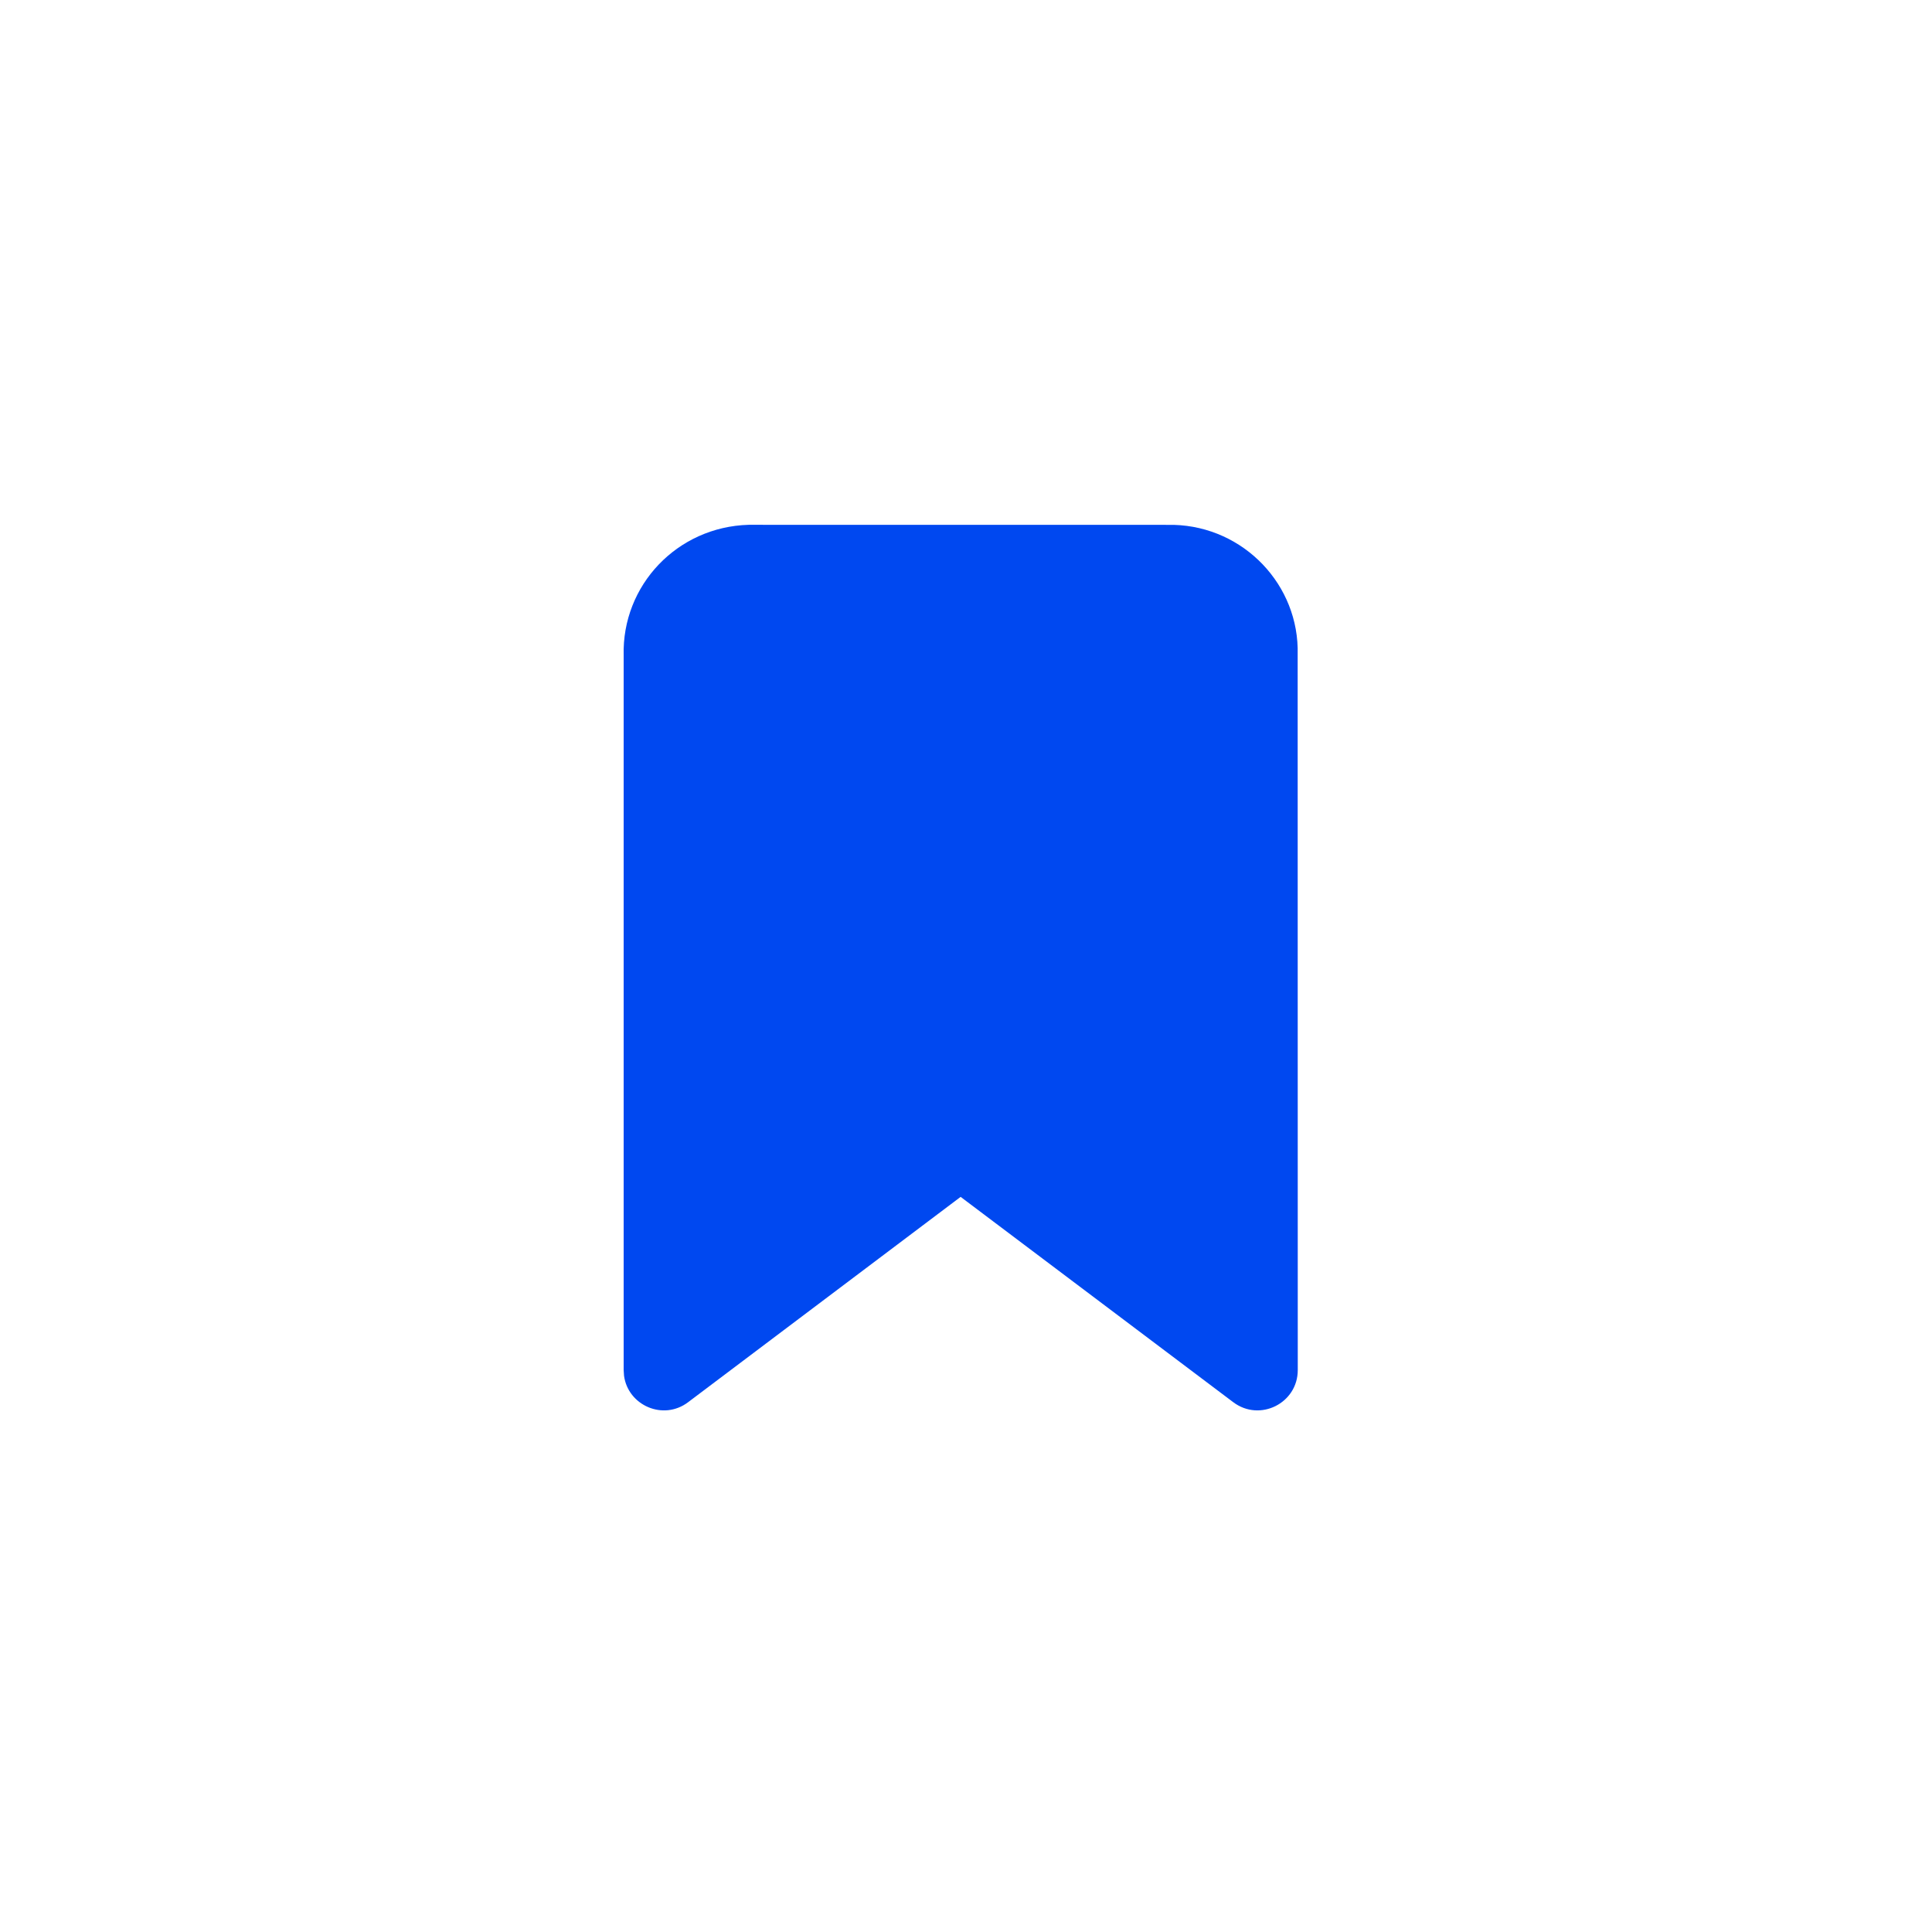 <?xml version="1.0" encoding="UTF-8"?>
<svg width="36px" height="36px" viewBox="0 0 36 36" version="1.1" xmlns="http://www.w3.org/2000/svg" xmlns:xlink="http://www.w3.org/1999/xlink">
    <title>Icons / Feeds / Bookmar Active</title>
    <g id="Icons-/-Feeds-/-Bookmar-Active" stroke="none" stroke-width="1" fill="none" fill-rule="evenodd">
        <rect id="Rectangle_1183" fill-rule="nonzero" x="0" y="0" width="36" height="36"></rect>
        <path d="M21.871,9.78 L13.951,9.779 C12.62,9.816 11.587,10.905 11.621,12.215 L11.621,25.529 L11.628,25.636 C11.703,26.187 12.357,26.479 12.822,26.128 L17.9,22.302 L22.98,26.128 C23.475,26.501 24.182,26.148 24.182,25.529 L24.18,12.196 C24.214,10.905 23.181,9.816 21.871,9.78 Z" id="Icon_feather-bookmark" fill="#0048F0" fill-rule="nonzero"></path>
    </g>
</svg>